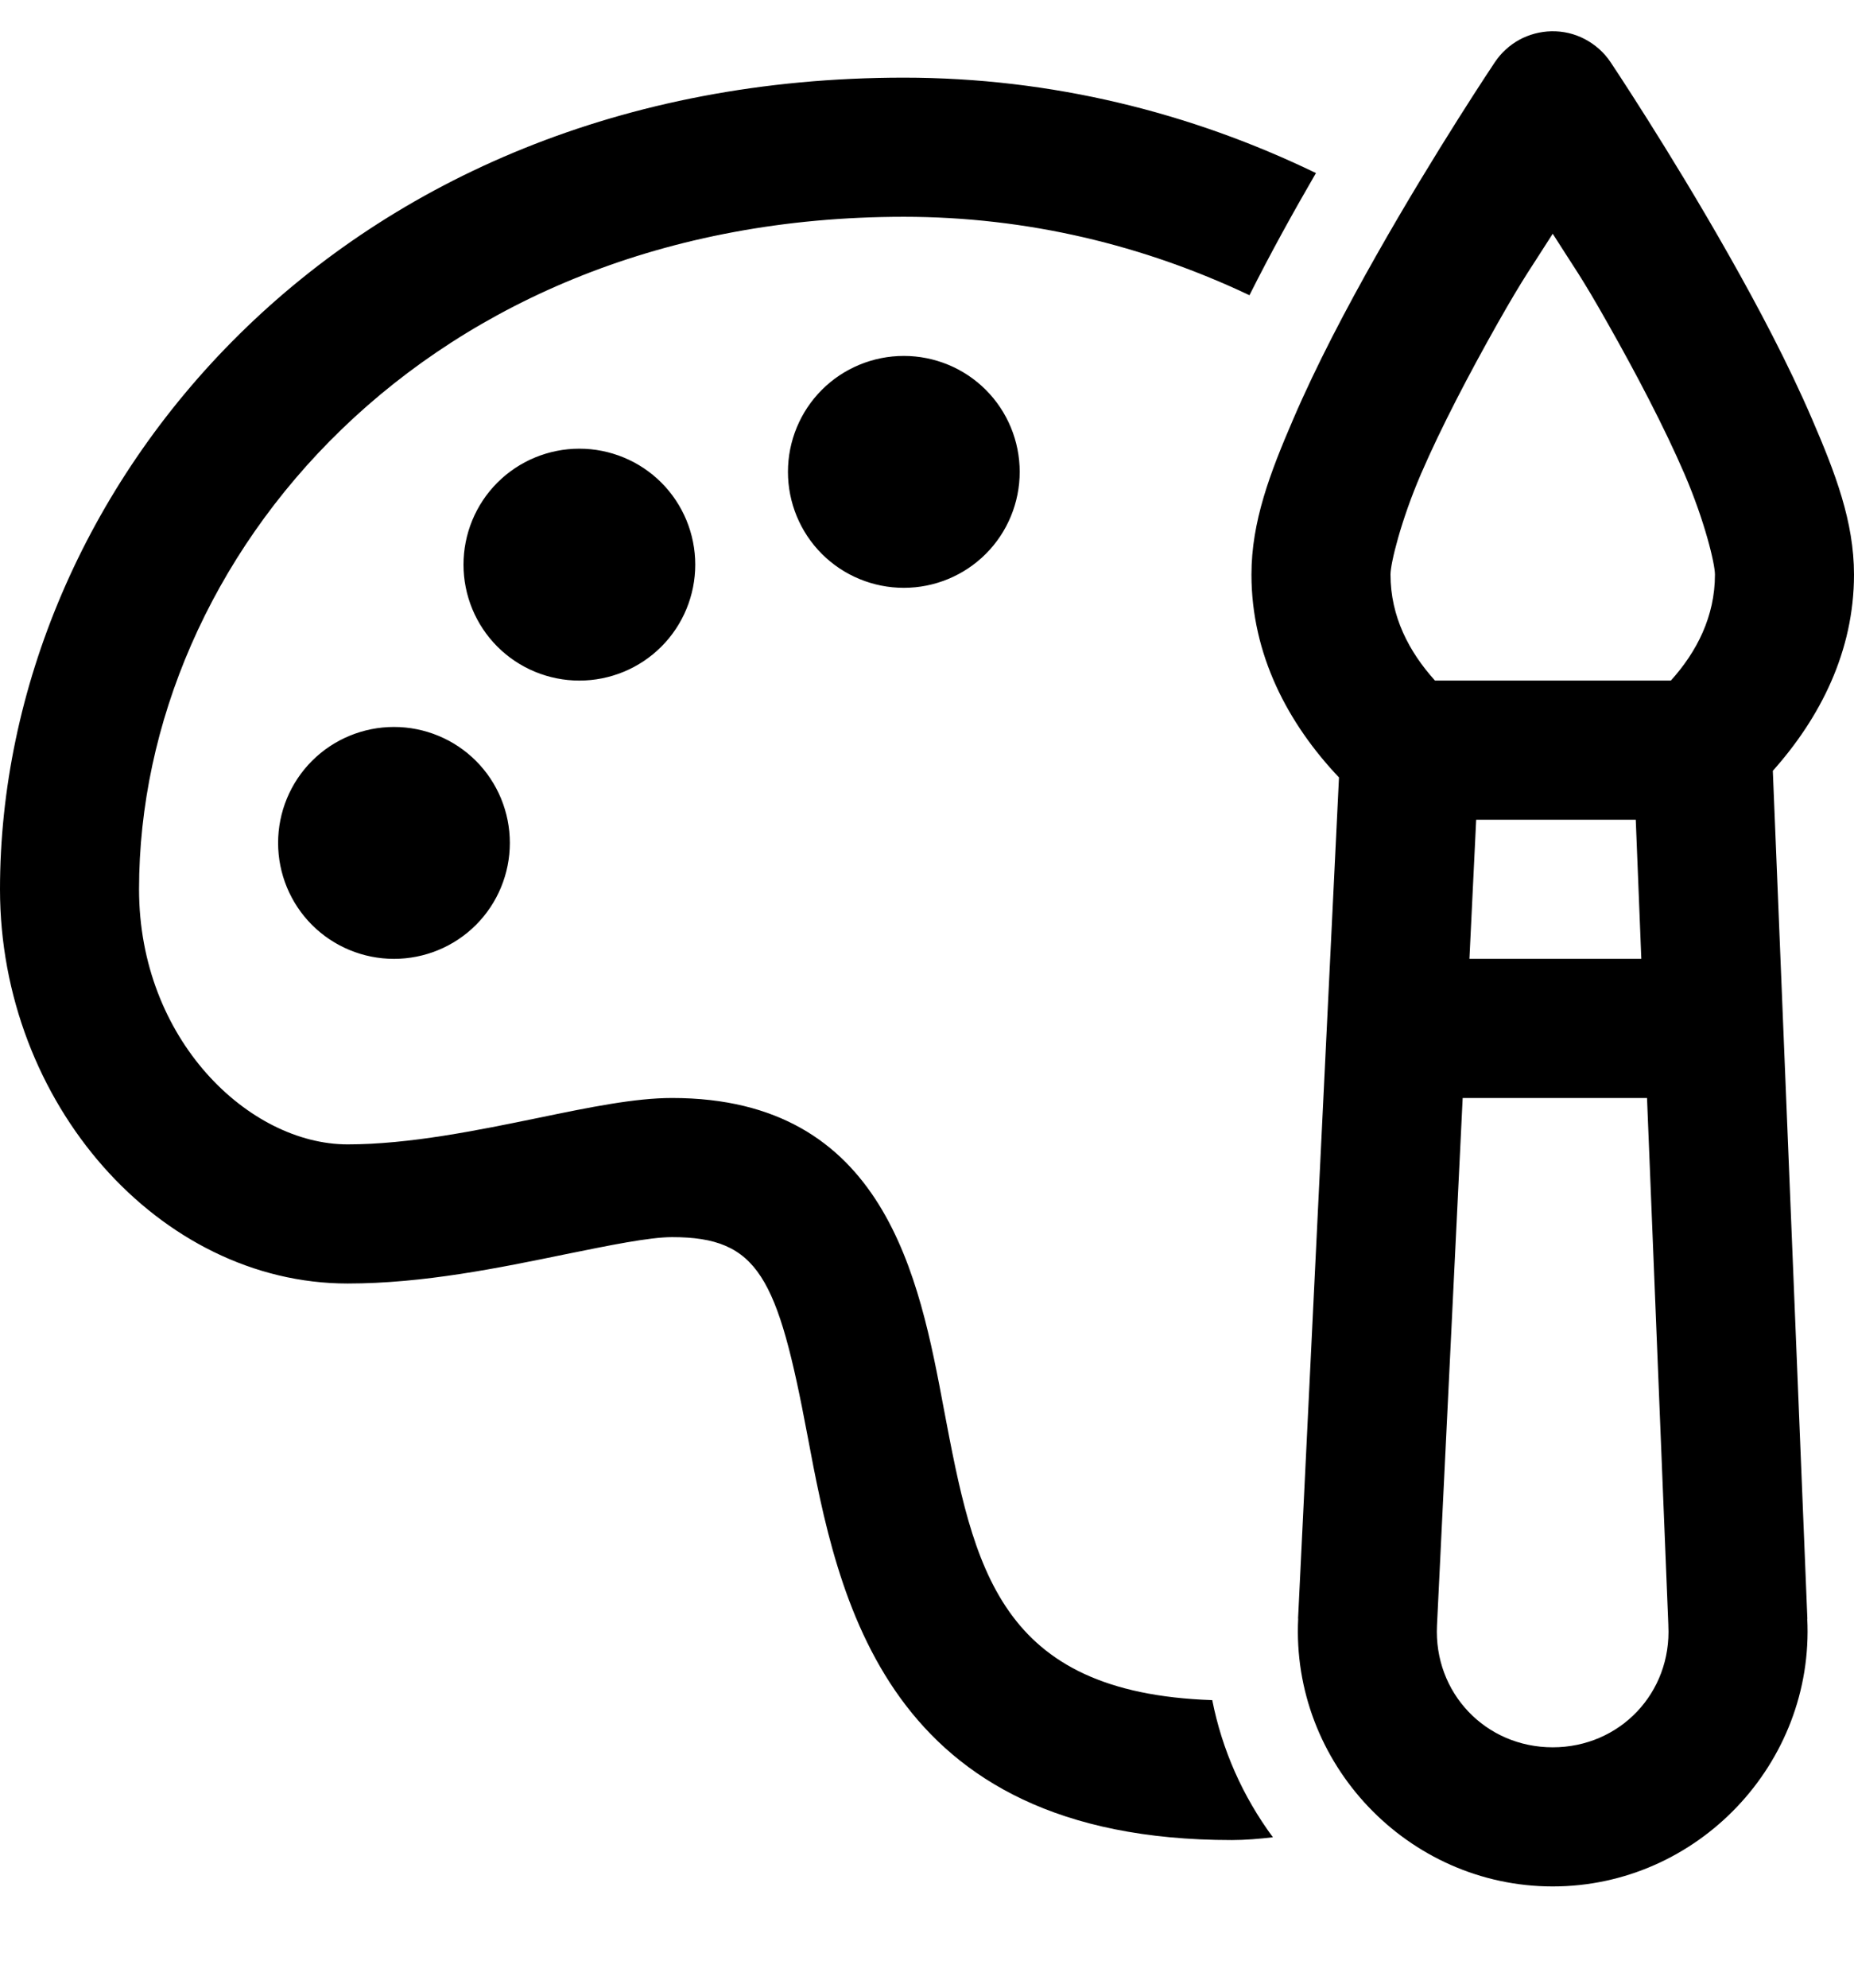 <svg width="14" height="15" viewBox="0 0 14 15" fill="none" xmlns="http://www.w3.org/2000/svg">
<g clip-path="url(#clip0_579_4852)">
<path d="M11.714 0.236C11.63 0.238 11.547 0.26 11.473 0.3C11.399 0.341 11.336 0.398 11.289 0.468C11.289 0.468 10.842 1.134 10.393 1.927C10.168 2.324 9.942 2.753 9.766 3.162C9.59 3.57 9.45 3.936 9.45 4.336C9.45 4.94 9.725 5.46 10.111 5.867L9.802 12.215L9.803 12.214C9.748 13.307 10.631 14.236 11.725 14.236C12.819 14.236 13.702 13.307 13.647 12.214L13.648 12.219L13.387 5.817C13.745 5.416 14 4.915 14 4.336C14 3.936 13.859 3.57 13.683 3.162C13.507 2.753 13.281 2.324 13.056 1.927C12.607 1.134 12.161 0.468 12.161 0.468C12.112 0.395 12.045 0.336 11.967 0.295C11.889 0.254 11.802 0.234 11.714 0.236ZM6.825 0.586C2.553 0.586 0 3.7 0 6.711C0 8.323 1.202 9.686 2.625 9.686C3.197 9.686 3.77 9.568 4.276 9.464C4.598 9.399 4.902 9.336 5.075 9.336C5.728 9.336 5.872 9.636 6.097 10.831C6.326 12.047 6.672 13.886 9.302 13.886C9.403 13.886 9.507 13.877 9.612 13.865C9.383 13.555 9.228 13.204 9.154 12.83C7.537 12.775 7.354 11.829 7.128 10.637C6.942 9.645 6.686 8.286 5.075 8.286C4.795 8.286 4.457 8.355 4.065 8.436C3.608 8.53 3.09 8.636 2.625 8.636C1.88 8.636 1.05 7.845 1.05 6.711C1.05 4.216 3.21 1.636 6.825 1.636C7.759 1.636 8.642 1.852 9.435 2.228C9.594 1.911 9.767 1.599 9.937 1.306C8.994 0.85 7.941 0.586 6.825 0.586ZM11.725 1.764C11.884 2.016 11.935 2.076 12.143 2.445C12.356 2.821 12.568 3.225 12.72 3.577C12.872 3.93 12.95 4.253 12.95 4.336C12.95 4.652 12.813 4.919 12.617 5.136H10.836C10.64 4.919 10.5 4.653 10.5 4.336C10.5 4.336 10.5 4.336 10.5 4.335C10.5 4.252 10.578 3.93 10.73 3.577C10.882 3.225 11.094 2.821 11.306 2.445C11.515 2.076 11.566 2.016 11.725 1.764ZM6.825 2.686C6.593 2.686 6.37 2.778 6.206 2.942C6.042 3.106 5.95 3.329 5.95 3.561C5.95 3.793 6.042 4.016 6.206 4.18C6.37 4.344 6.593 4.436 6.825 4.436C7.057 4.436 7.28 4.344 7.444 4.18C7.608 4.016 7.7 3.793 7.7 3.561C7.7 3.329 7.608 3.106 7.444 2.942C7.28 2.778 7.057 2.686 6.825 2.686ZM4.375 3.386C4.143 3.386 3.92 3.478 3.756 3.642C3.592 3.806 3.5 4.029 3.5 4.261C3.5 4.493 3.592 4.716 3.756 4.88C3.92 5.044 4.143 5.136 4.375 5.136C4.607 5.136 4.83 5.044 4.994 4.88C5.158 4.716 5.25 4.493 5.25 4.261C5.25 4.029 5.158 3.806 4.994 3.642C4.83 3.478 4.607 3.386 4.375 3.386ZM2.975 5.486C2.743 5.486 2.52 5.578 2.356 5.742C2.192 5.906 2.1 6.129 2.1 6.361C2.1 6.593 2.192 6.816 2.356 6.98C2.52 7.144 2.743 7.236 2.975 7.236C3.207 7.236 3.43 7.144 3.594 6.98C3.758 6.816 3.85 6.593 3.85 6.361C3.85 6.129 3.758 5.906 3.594 5.742C3.43 5.578 3.207 5.486 2.975 5.486ZM11.147 6.186H12.352L12.394 7.236H11.096L11.147 6.186ZM11.045 8.286H12.437L12.598 12.262C12.598 12.264 12.598 12.265 12.598 12.267C12.624 12.774 12.233 13.186 11.725 13.186C11.217 13.186 10.826 12.774 10.851 12.267C10.851 12.267 10.851 12.267 10.851 12.266L11.045 8.286Z" fill="black"/>
</g>
<defs>
<clipPath id="clip0_579_4852">
<rect width="14" height="14" fill="white" transform="translate(0 0.236)"/>
</clipPath>
</defs>
</svg>
